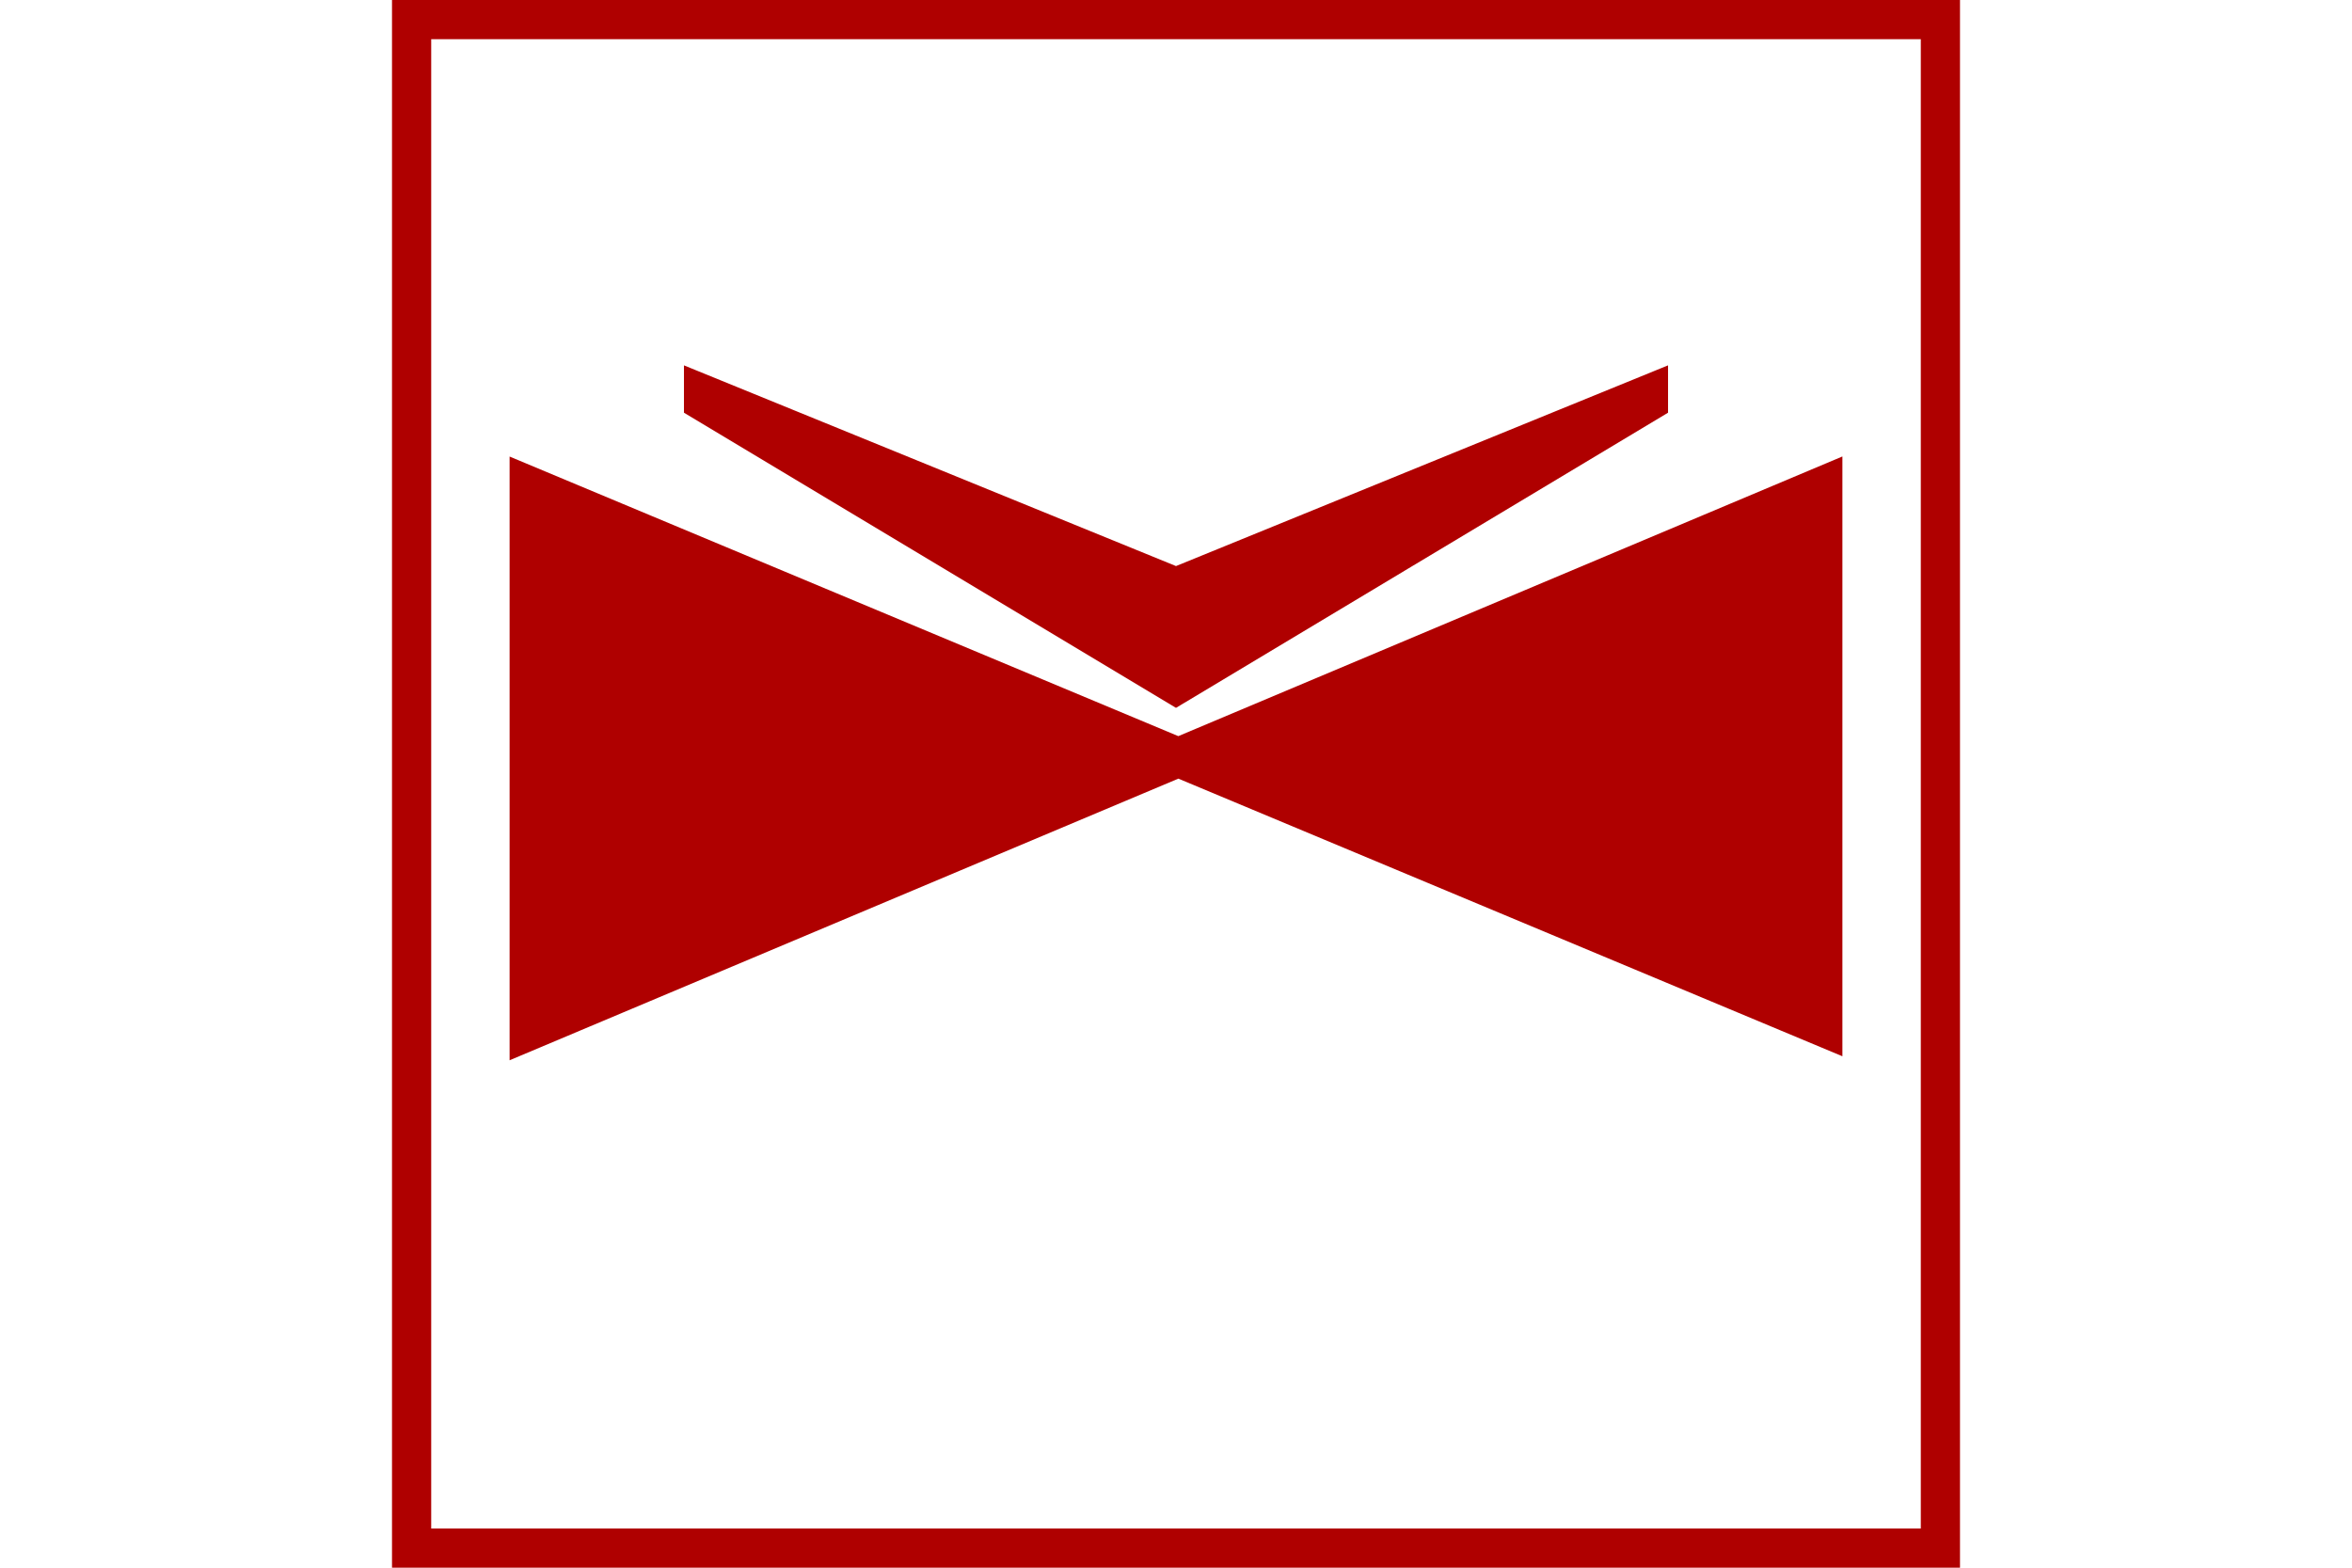 <?xml version="1.0" encoding="UTF-8" standalone="no"?>
<svg
   xmlns="http://www.w3.org/2000/svg"
   width="600"
   height="400"
   id="NATO Map Symbol">
  <path
     style="fill:#af0000;stroke:#af0000;stroke-width:1.047px;stroke-linecap:butt;stroke-linejoin:miter"
     id="UAV"
     d="M 300,180 175,105 V 94 l 125,51 125,-51 v 11 z" />
  <path
     style="fill:#af0000;stroke:#af0000;stroke-width:10;stroke-linejoin:miter;stroke-miterlimit:4"
     id="Aviation"
     d="M 465,262 V 124 L 135,263 V 124 Z" />
  <path
     id="Neutral Frame"
     style="opacity:1;fill:none;fill-opacity:1;stroke:#af0000;stroke-width:10;stroke-linecap:butt;stroke-linejoin:miter;stroke-miterlimit:4;stroke-dasharray:none;stroke-dashoffset:0"
     d="M 105,5 H 495 V 395 H 105 Z" />
</svg>
